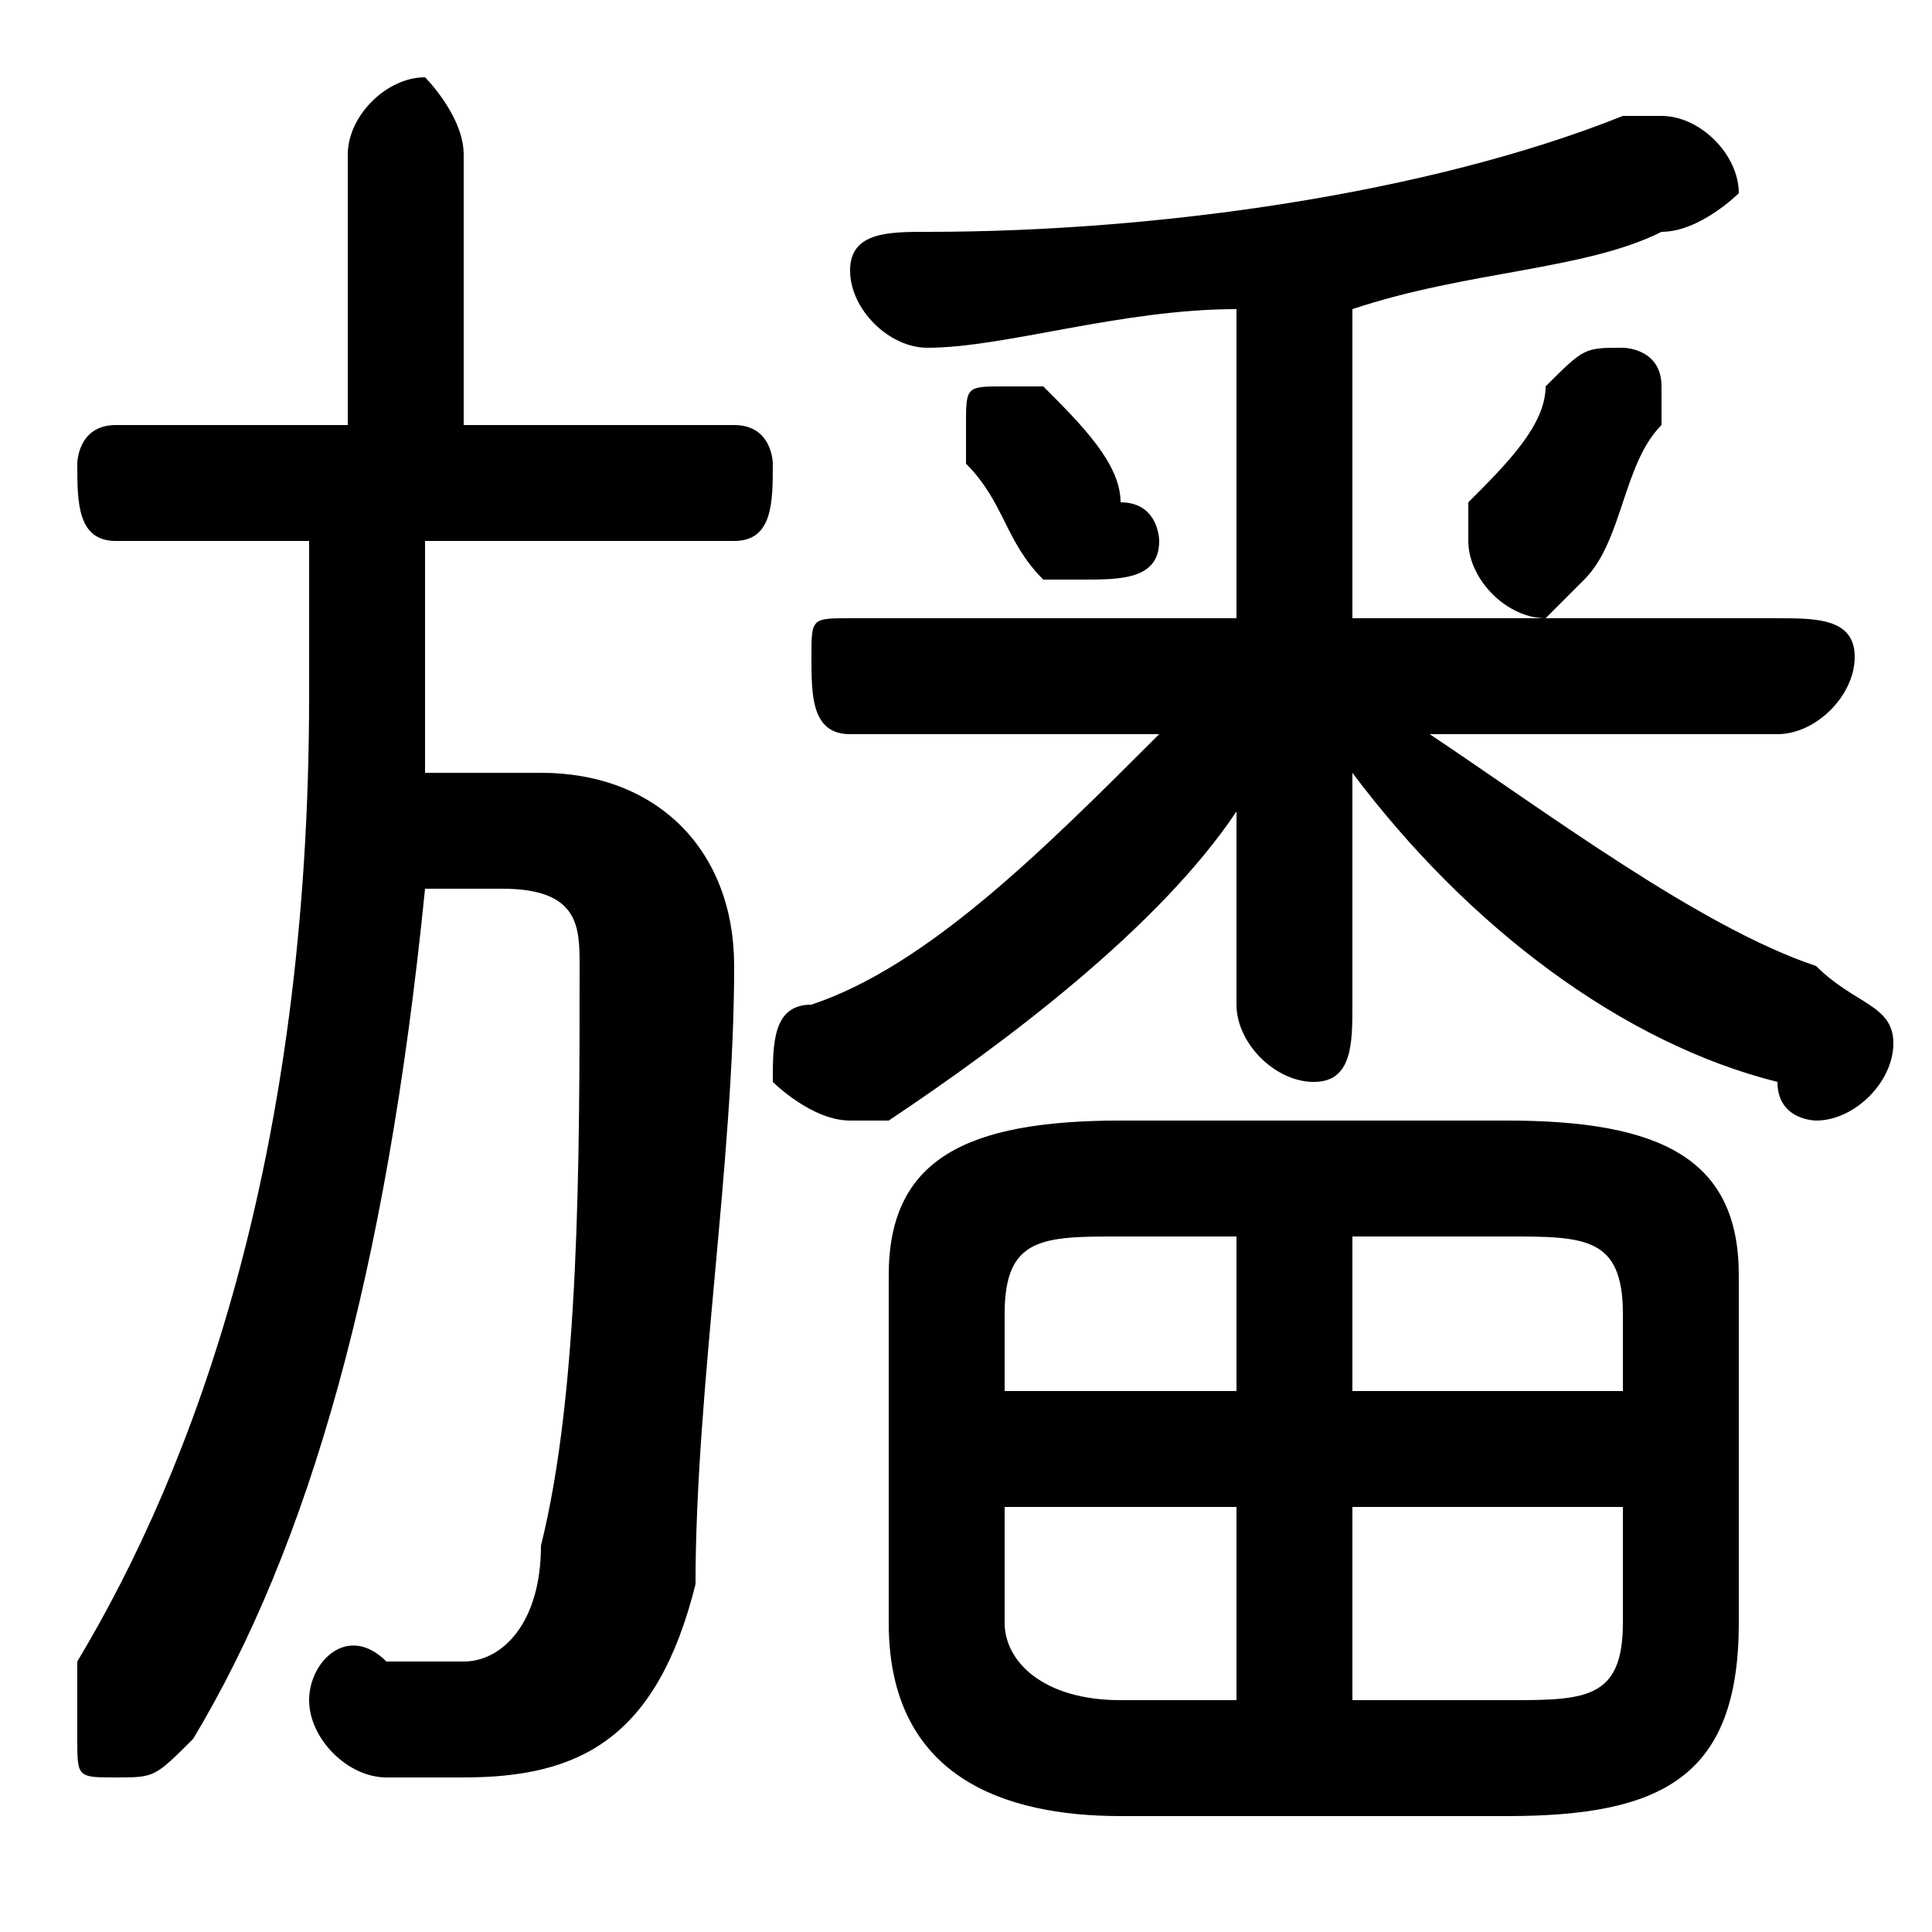 <svg xmlns="http://www.w3.org/2000/svg" viewBox="0 -44.0 50.0 50.0">
    <rect x="0" y="-44.0" width="50.0" height="50.0" fill="#808080" stroke="none"/>
    <g transform="scale(1, -1)">
        <!-- ボディの枠 -->
        <rect x="0" y="-6.0" width="50.0" height="50.0"
            stroke="white" fill="white"/>
        <!-- グリフ座標系の原点 -->
        <circle cx="0" cy="0" r="5" fill="white"/>
        <!-- グリフのアウトライン -->
        <g style="fill:black;stroke:#000000;stroke-width:0;stroke-linecap:round;stroke-linejoin:round;">
        <path d="M 32.0 28.0 L 22.0 28.0 C 21.0 28.0 21.0 28.0 21.0 27.0 C 21.0 26.0 21.0 25.0 22.0 25.0 L 30.0 25.0 C 27.0 22.0 24.0 19.0 21.0 18.0 C 20.0 18.0 20.0 17.0 20.0 16.0 C 20.0 16.0 21.0 15.0 22.0 15.0 C 22.0 15.0 22.0 15.0 23.0 15.0 C 26.0 17.0 30.0 20.0 32.0 23.0 L 32.0 21.0 L 32.0 18.0 C 32.0 17.0 33.0 16.0 34.0 16.0 C 35.0 16.0 35.0 17.0 35.0 18.0 L 35.0 21.0 L 35.0 24.0 C 38.0 20.0 42.0 17.0 46.0 16.0 C 46.0 15.0 47.0 15.0 47.0 15.0 C 48.0 15.0 49.0 16.0 49.0 17.0 C 49.0 18.0 48.0 18.0 47.0 19.0 C 44.0 20.0 40.0 23.0 37.0 25.0 L 46.0 25.0 C 47.0 25.0 48.0 26.0 48.0 27.0 C 48.0 28.0 47.0 28.0 46.0 28.0 L 35.0 28.0 L 35.0 36.0 C 38.0 37.0 41.0 37.0 43.0 38.0 C 44.0 38.0 45.0 39.0 45.0 39.0 C 45.0 40.0 44.0 41.0 43.0 41.0 C 43.0 41.0 43.0 41.0 42.0 41.0 C 37.0 39.0 30.0 38.0 24.0 38.0 C 23.0 38.0 22.0 38.0 22.0 37.0 C 22.0 36.0 23.0 35.0 24.0 35.0 C 26.0 35.0 29.0 36.0 32.0 36.0 Z M 39.0 -3.0 C 43.0 -3.0 45.0 -2.0 45.0 2.0 L 45.0 11.0 C 45.0 14.0 43.0 15.0 39.0 15.0 L 29.0 15.0 C 25.0 15.0 23.0 14.0 23.0 11.0 L 23.0 2.0 C 23.0 -2.0 26.0 -3.0 29.0 -3.0 Z M 35.0 5.0 L 42.0 5.0 L 42.0 2.0 C 42.0 0.0 41.0 0.0 39.0 0.0 L 35.0 0.0 Z M 32.0 5.0 L 32.0 0.0 L 29.0 0.0 C 27.0 0.0 26.0 1.0 26.0 2.0 L 26.0 5.0 Z M 35.0 12.0 L 39.0 12.0 C 41.0 12.0 42.0 12.0 42.0 10.0 L 42.0 8.0 L 35.0 8.0 Z M 32.0 12.0 L 32.0 8.0 L 26.0 8.0 L 26.0 10.0 C 26.0 12.0 27.0 12.0 29.0 12.0 Z M 8.0 30.0 L 8.0 26.0 C 8.0 14.0 5.0 6.0 2.0 1.0 C 2.0 0.0 2.0 -0.0 2.0 -1.0 C 2.0 -2.0 2.0 -2.0 3.0 -2.0 C 4.0 -2.0 4.0 -2.0 5.0 -1.0 C 8.0 4.0 10.0 11.0 11.0 21.0 L 13.0 21.0 C 15.0 21.0 15.0 20.0 15.0 19.0 C 15.0 14.0 15.0 8.0 14.0 4.0 C 14.0 2.0 13.0 1.0 12.0 1.0 C 11.0 1.0 11.0 1.0 10.0 1.0 C 9.0 2.0 8.0 1.0 8.0 -0.0 C 8.0 -1.0 9.0 -2.0 10.0 -2.0 C 10.0 -2.0 11.0 -2.0 12.0 -2.0 C 15.0 -2.0 17.0 -1.0 18.0 3.0 C 18.0 8.0 19.0 14.0 19.0 19.0 C 19.0 22.0 17.0 24.0 14.0 24.0 L 11.0 24.0 C 11.0 24.0 11.0 25.0 11.0 26.0 L 11.0 30.0 L 19.0 30.0 C 20.0 30.0 20.0 31.0 20.0 32.0 C 20.0 32.0 20.0 33.0 19.0 33.0 L 12.0 33.0 L 12.0 40.0 C 12.0 41.0 11.0 42.0 11.0 42.0 C 10.0 42.0 9.0 41.0 9.0 40.0 L 9.0 33.0 L 3.0 33.0 C 2.0 33.0 2.0 32.0 2.0 32.0 C 2.0 31.0 2.0 30.0 3.0 30.0 Z M 27.0 34.0 C 27.0 34.0 27.0 34.0 26.0 34.0 C 25.0 34.0 25.0 34.0 25.0 33.0 C 25.0 33.0 25.0 32.0 25.0 32.0 C 26.0 31.0 26.0 30.0 27.0 29.0 C 27.0 29.0 28.0 29.0 28.0 29.0 C 29.0 29.0 30.0 29.0 30.0 30.0 C 30.0 30.0 30.0 31.0 29.0 31.0 C 29.0 32.0 28.0 33.0 27.0 34.0 Z M 40.0 34.0 C 40.0 33.0 39.0 32.0 38.0 31.0 C 38.0 30.0 38.0 30.0 38.0 30.0 C 38.0 29.0 39.0 28.0 40.0 28.0 C 40.0 28.0 41.0 29.0 41.0 29.0 C 42.0 30.0 42.0 32.0 43.0 33.0 C 43.0 33.0 43.0 34.0 43.0 34.0 C 43.0 35.0 42.0 35.0 42.0 35.0 C 41.0 35.0 41.0 35.0 40.0 34.0 Z"/>
    </g>
    </g>
</svg>
